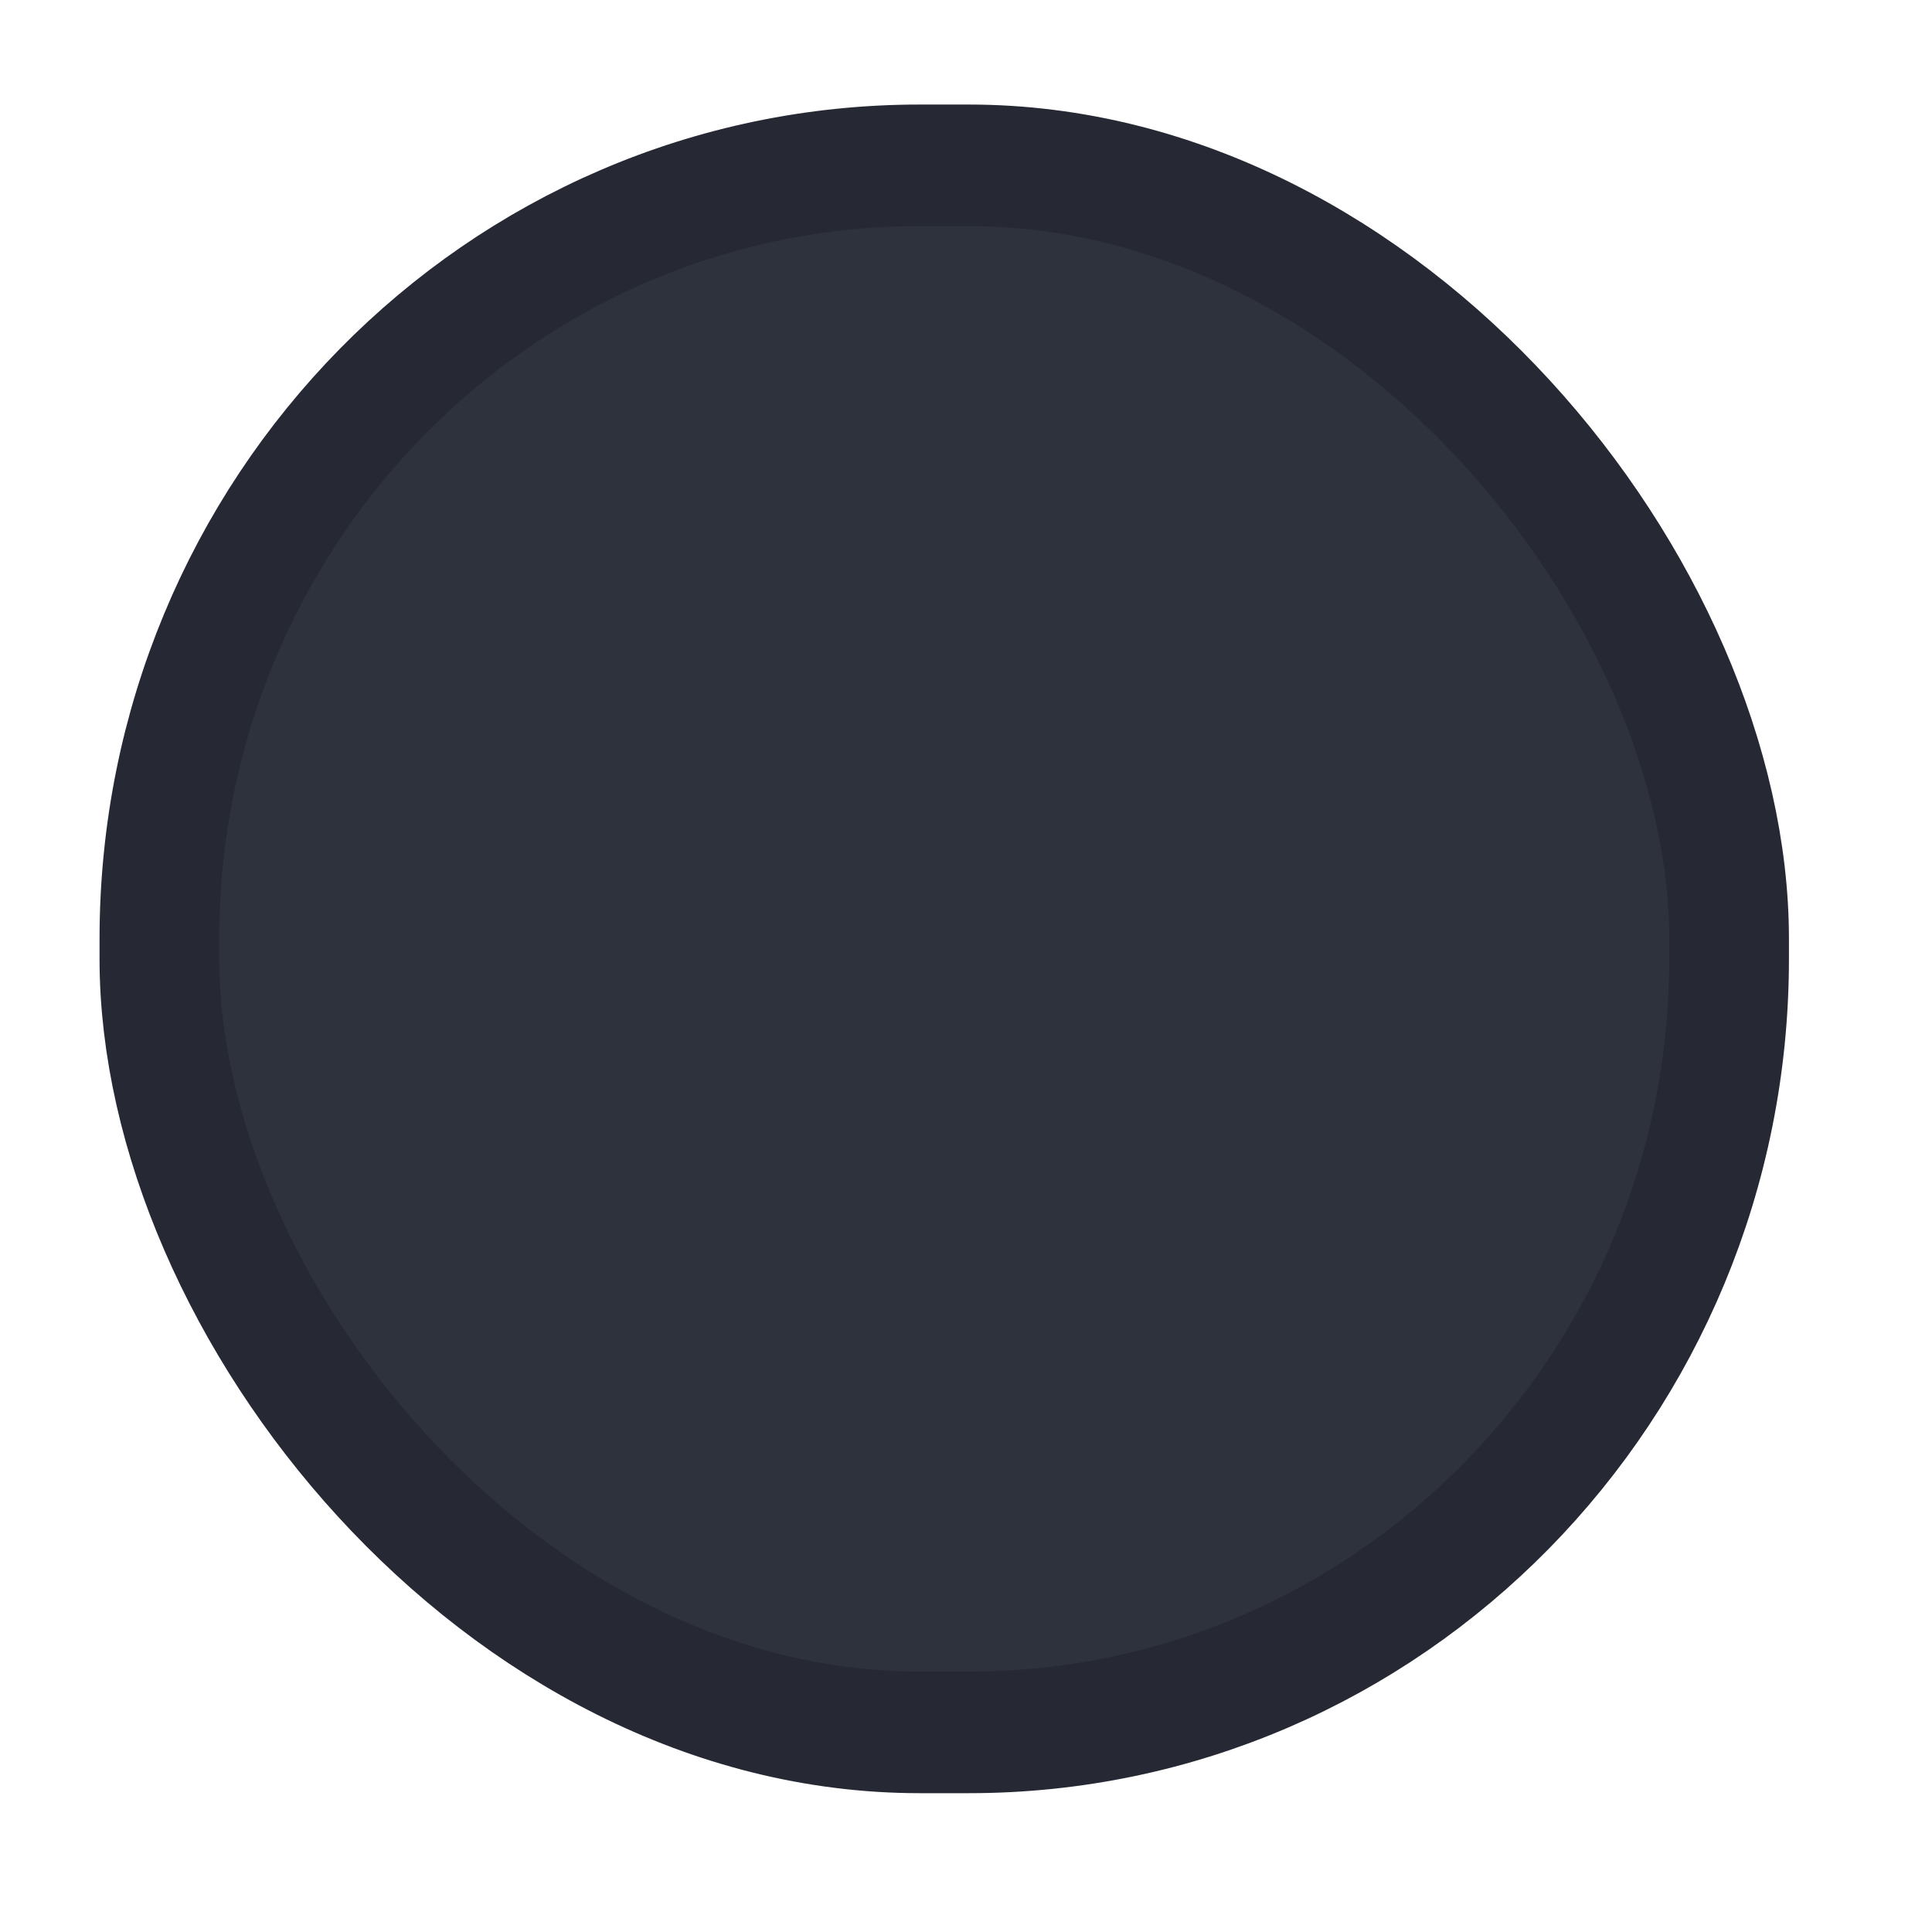 <svg xmlns="http://www.w3.org/2000/svg" width="16" height="16" version="1.1" viewBox="0 0 4.233 4.233"><g transform="matrix(.232 0 0 .232 -51.271 -64.855)"><rect style="color:#000" width="18.23" height="18.24" x="220.79" y="279.44" fill="none"/><g transform="matrix(.509 0 0 .517 193.91 210.74)"><rect width="29.124" height="28.625" x="56.171" y="136.11" fill="#2d323d" stroke="#262934" stroke-linejoin="round" stroke-width="2.221" rx="14.106" ry="14.129" style="color:#000"/></g></g></svg>